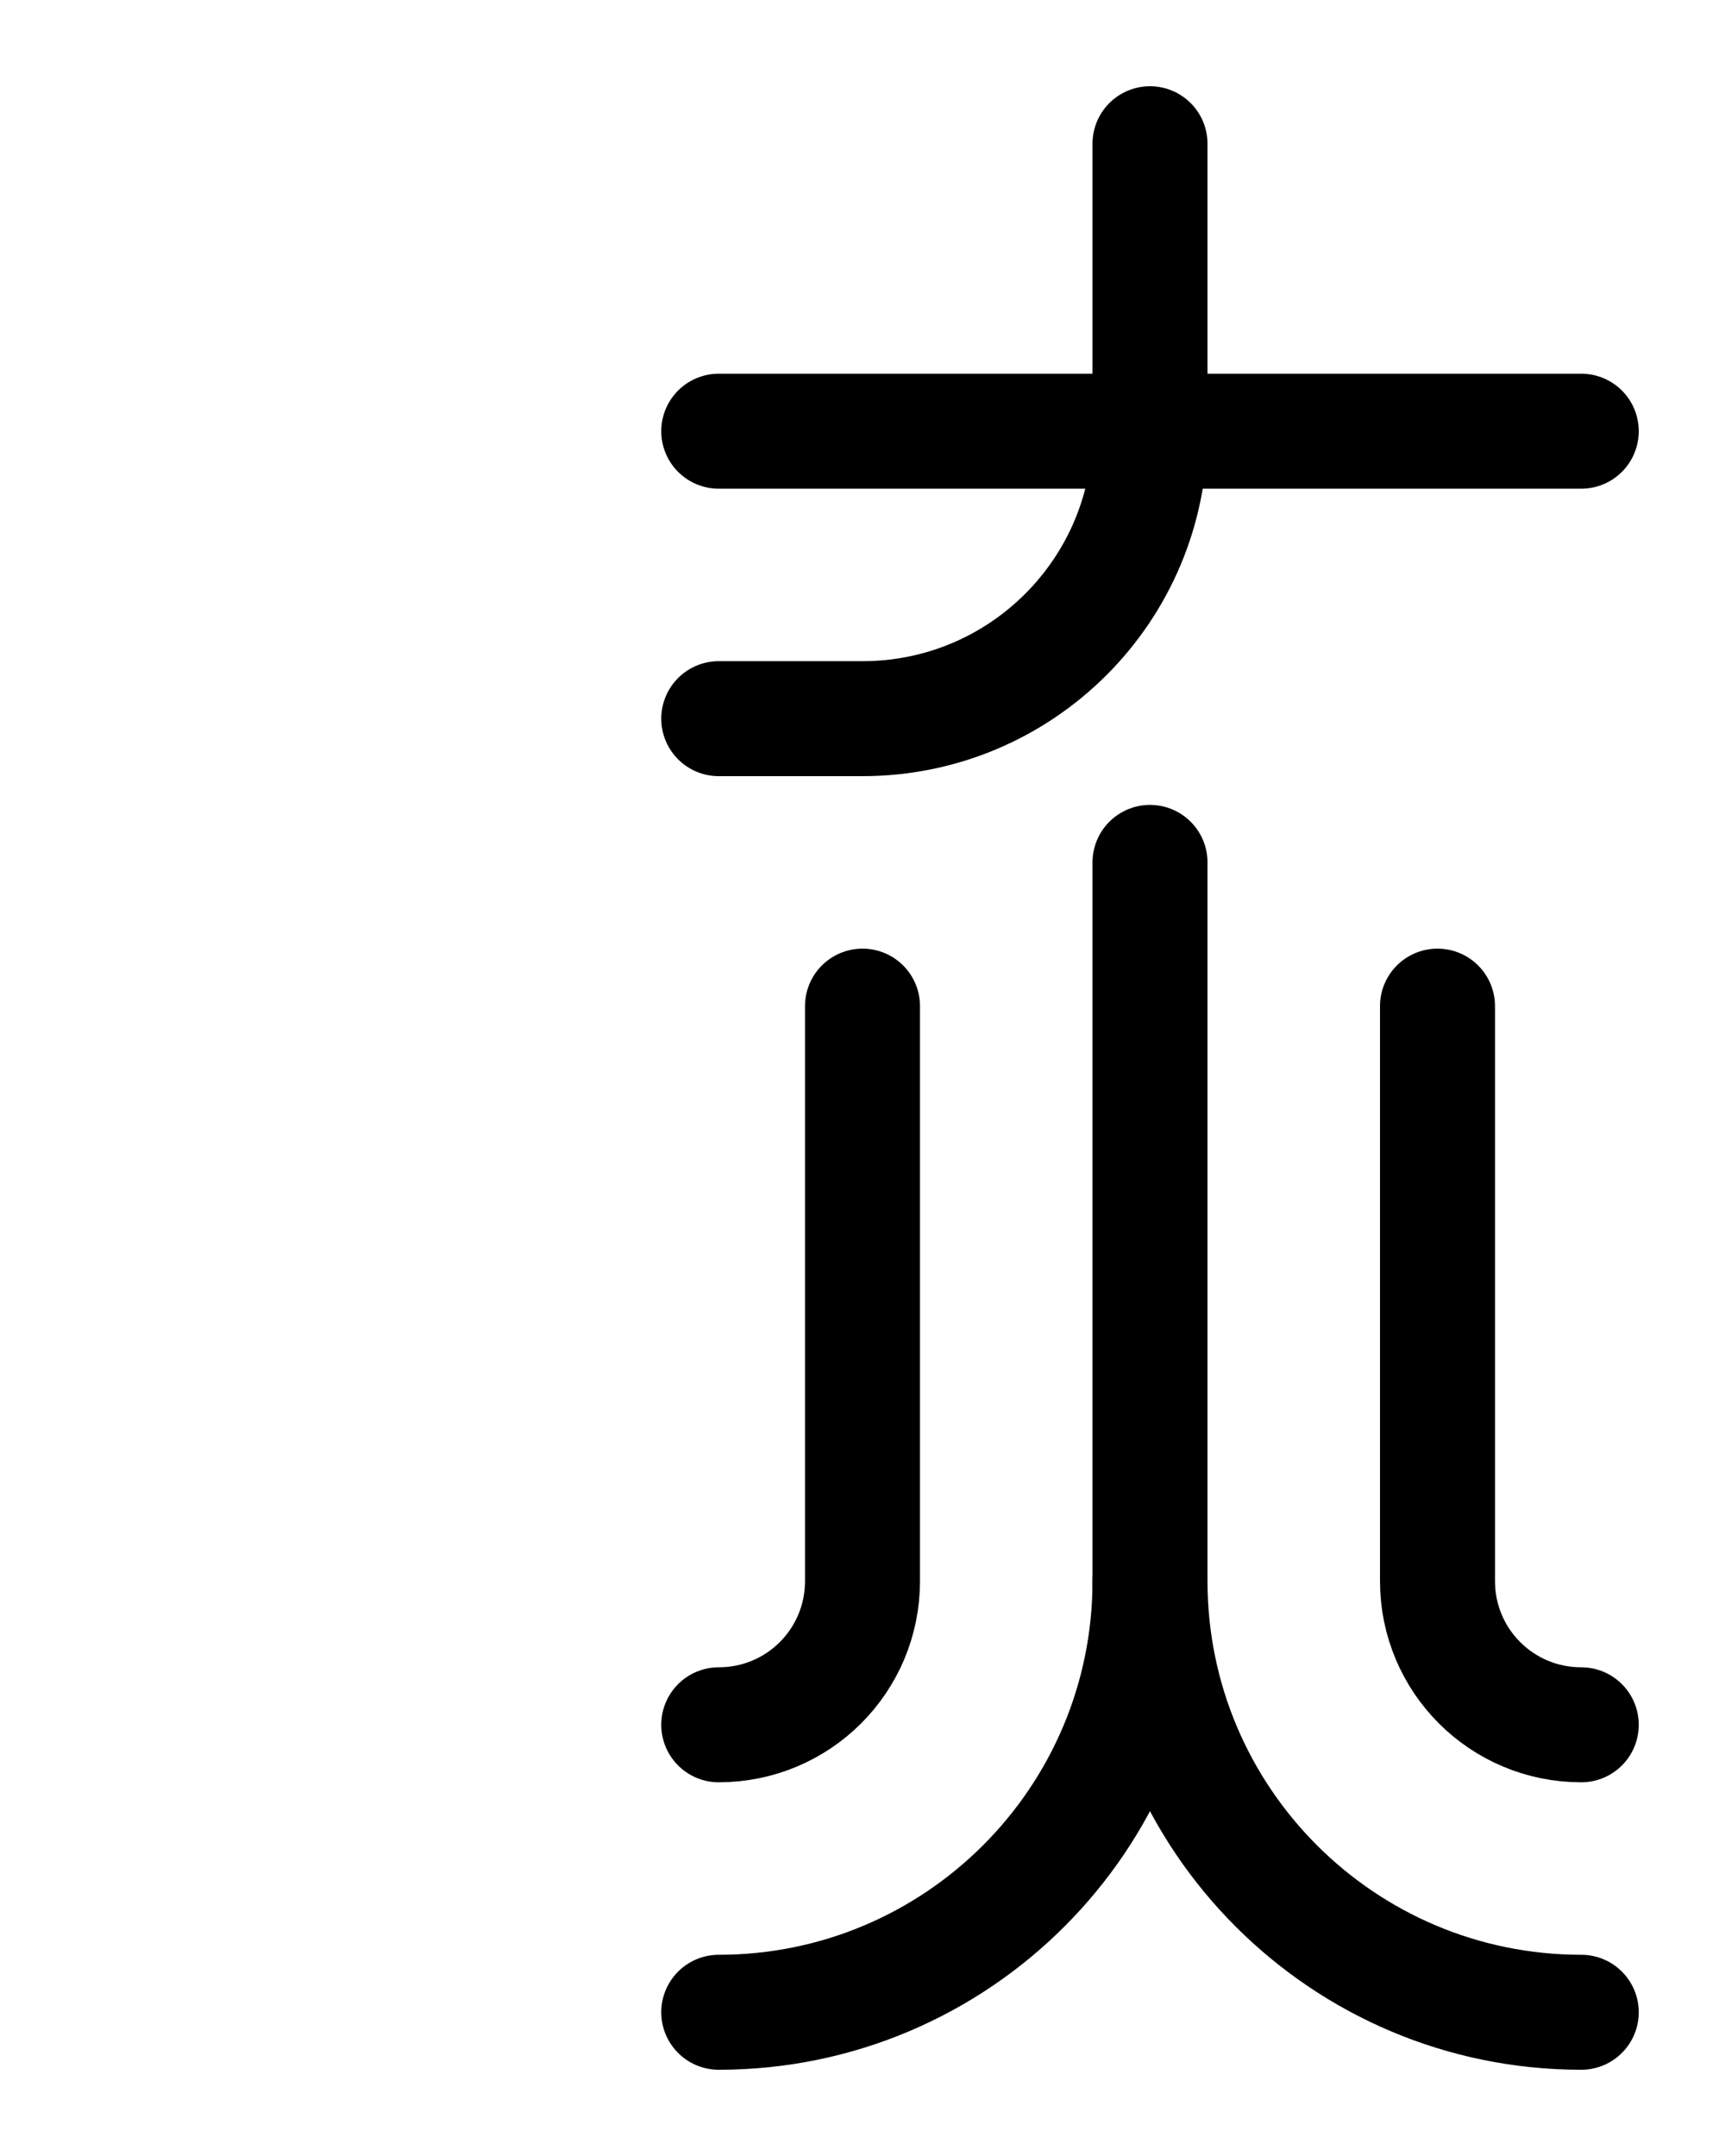 <?xml version="1.0" encoding="utf-8"?>
<!-- Generator: Adobe Illustrator 26.0.0, SVG Export Plug-In . SVG Version: 6.00 Build 0)  -->
<svg version="1.1" id="图层_1" xmlns="http://www.w3.org/2000/svg" xmlns:xlink="http://www.w3.org/1999/xlink" x="0px" y="0px"
	 viewBox="0 0 720 900" style="enable-background:new 0 0 720 900;" xml:space="preserve">
<style type="text/css">
	.st0{fill:none;stroke:#000000;stroke-width:48;stroke-linecap:round;stroke-linejoin:round;stroke-miterlimit:10;}
</style>
<line class="st0" x1="300" y1="180" x2="660" y2="180"/>
<path class="st0" d="M300,300h60c66.3,0,120-53.7,120-120V60"/>
<path class="st0" d="M480,660c0,99.4,80.6,180,180,180"/>
<path class="st0" d="M480,360v300c0,99.4-80.6,180-180,180"/>
<path class="st0" d="M360,420v240c0,33.2-26.8,60-60,60"/>
<path class="st0" d="M600,420v240c0,33.2,26.8,60,60,60"/>
</svg>

